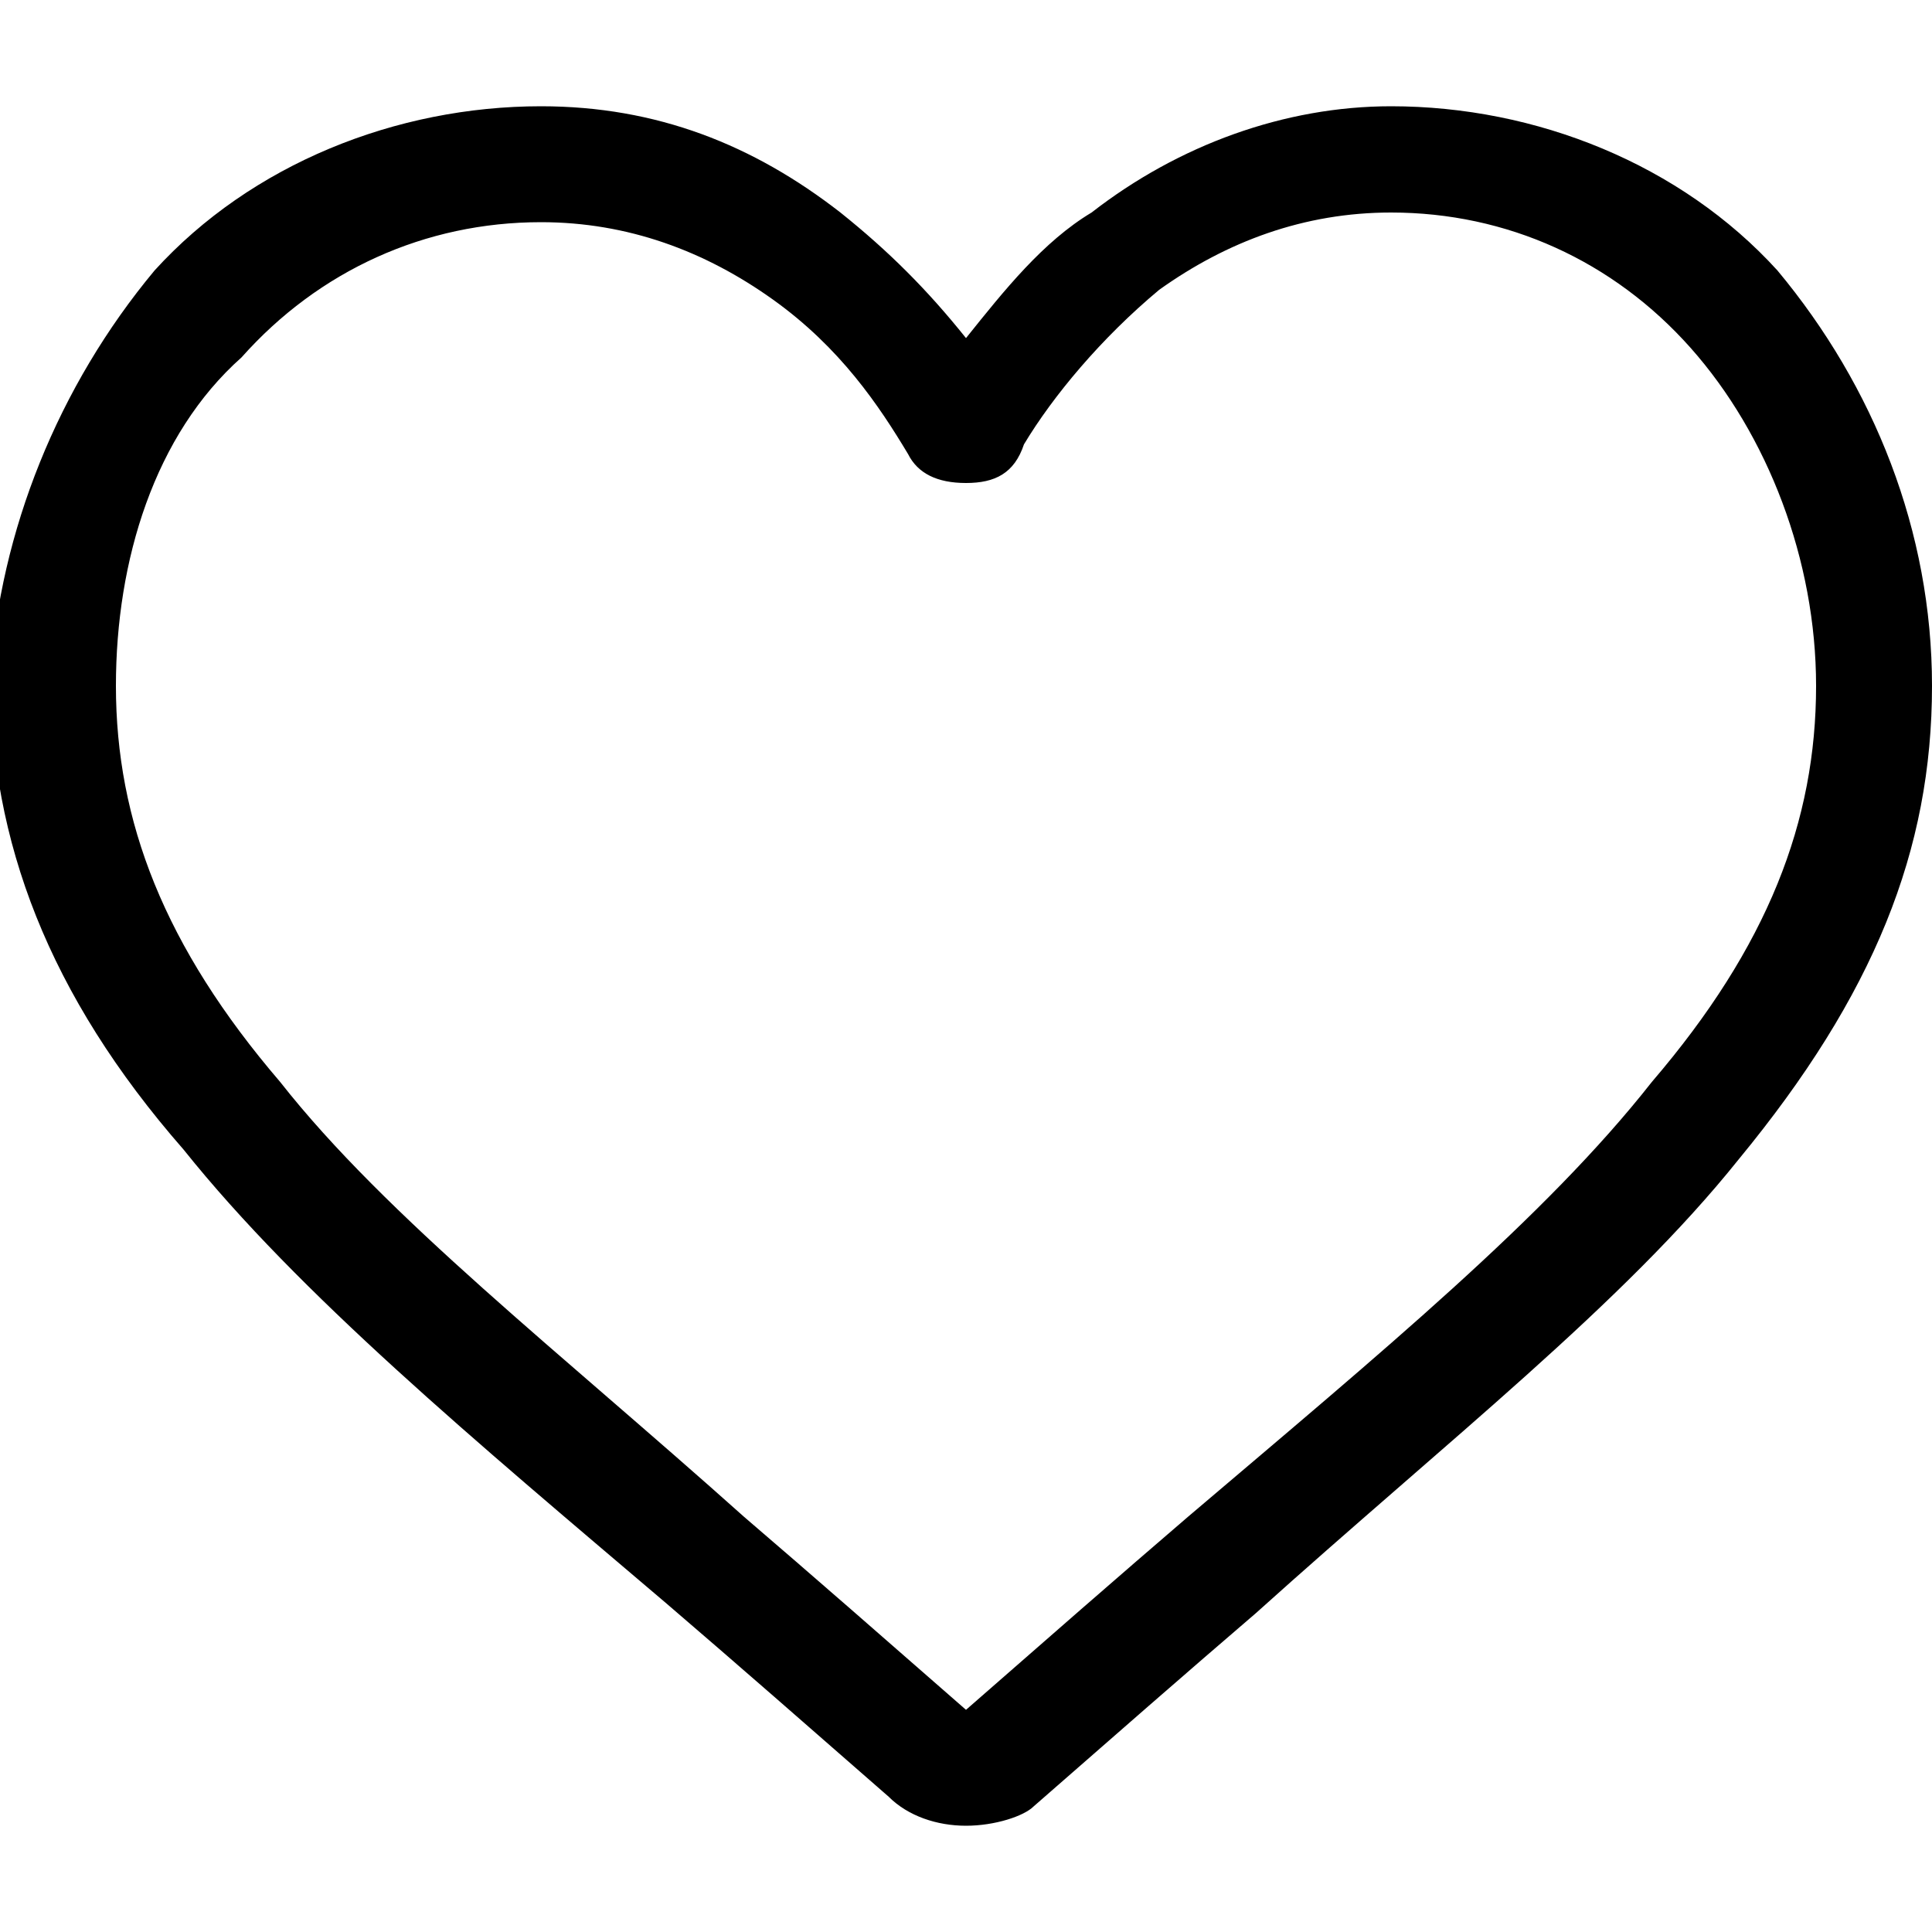 <?xml version="1.0" encoding="utf-8"?>
<!-- Generator: Adobe Illustrator 19.2.1, SVG Export Plug-In . SVG Version: 6.00 Build 0)  -->
<svg version="1.1" id="Слой_1" xmlns="http://www.w3.org/2000/svg" xmlns:xlink="http://www.w3.org/1999/xlink" x="0px" y="0px"
	 viewBox="0 0 20 20" style="enable-background:new 0 0 20 20;" xml:space="preserve">
<style type="text/css">
	.st0{fill:#6E7C9A;}
</style>
<path d="M10,18.9c-0.3,0-0.6-0.1-0.8-0.3c-0.8-0.7-1.6-1.4-2.3-2l0,0c-2-1.7-3.8-3.2-5-4.7c-1.4-1.6-2-3.2-2-4.9C0,5.5,0.6,4,1.6,2.8c1-1.1,2.5-1.7,4-1.7c1.2,0,2.2,0.4,3.1,1.1C9.2,2.6,9.6,3,10,3.5c0.4-0.5,0.8-1,1.3-1.3c0.9-0.7,2-1.1,3.1-1.1c1.5,0,3,0.6,4,1.7C19.4,4,20,5.5,20,7.1c0,1.7-0.6,3.2-2,4.9c-1.2,1.5-3,2.9-5,4.7c-0.7,0.6-1.5,1.3-2.3,2C10.6,18.8,10.3,18.9,10,18.9z M5.6,2.3c-1.2,0-2.3,0.5-3.1,1.4C1.6,4.5,1.2,5.8,1.2,7.1c0,1.4,0.5,2.7,1.7,4.1c1.1,1.4,2.9,2.8,4.8,4.5l0,0c0.7,0.6,1.5,1.3,2.3,2c0.8-0.7,1.6-1.4,2.3-2c2-1.7,3.7-3.1,4.8-4.5c1.2-1.4,1.7-2.7,1.7-4.1c0-1.3-0.5-2.6-1.3-3.5c-0.8-0.9-1.9-1.4-3.1-1.4c-0.9,0-1.7,0.3-2.4,0.8c-0.6,0.5-1.1,1.1-1.4,1.6C10.5,4.9,10.3,5,10,5C9.7,5,9.5,4.9,9.4,4.7C9.1,4.2,8.7,3.6,8,3.1C7.3,2.6,6.5,2.3,5.6,2.3z"/>
</svg>
